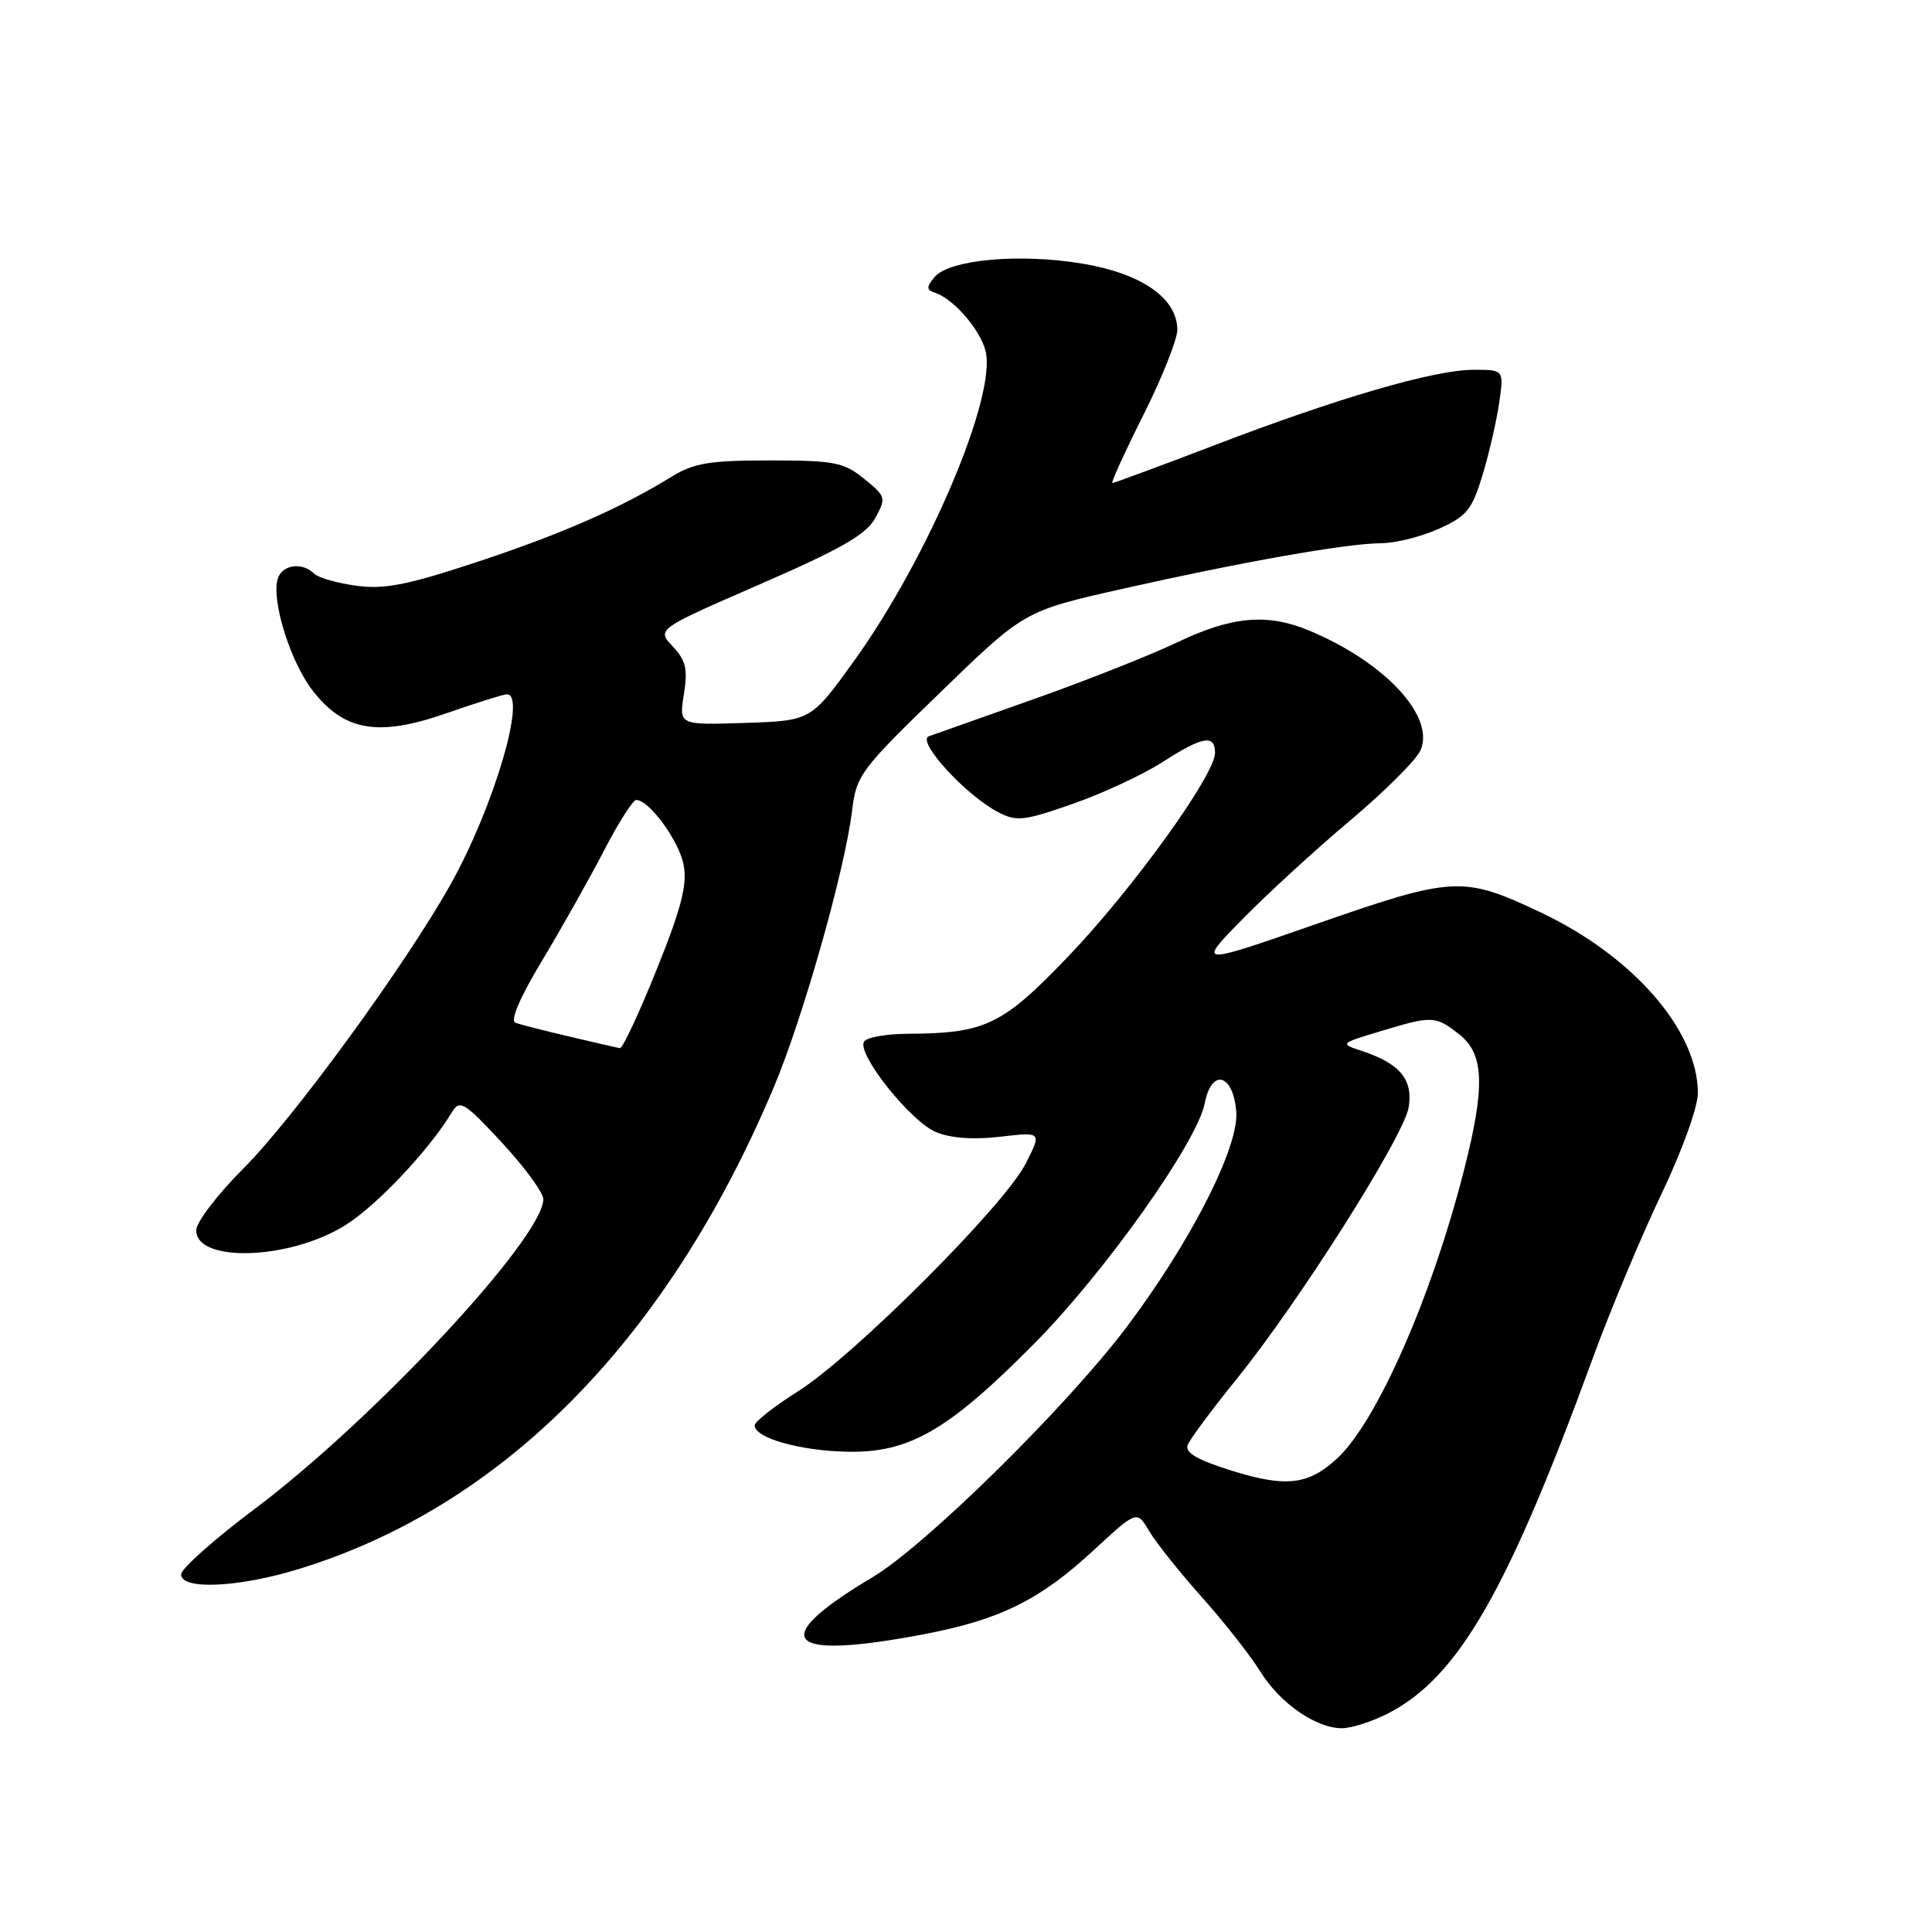 <?xml version="1.0" encoding="UTF-8" standalone="no"?>
<!DOCTYPE svg PUBLIC "-//W3C//DTD SVG 1.1//EN" "http://www.w3.org/Graphics/SVG/1.1/DTD/svg11.dtd" >
<svg xmlns="http://www.w3.org/2000/svg" xmlns:xlink="http://www.w3.org/1999/xlink" version="1.1" viewBox="0 0 256 256">
 <g >
 <path fill="currentColor"
d=" M 183.88 227.06 C 193.18 222.31 199.70 211.02 211.04 180.00 C 213.35 173.68 217.44 163.90 220.12 158.28 C 222.94 152.36 224.99 146.67 224.98 144.78 C 224.92 136.49 216.38 126.69 204.19 120.92 C 193.87 116.03 192.62 116.10 174.57 122.38 C 158.63 127.93 158.63 127.93 164.57 121.86 C 167.83 118.53 174.24 112.64 178.82 108.79 C 183.40 104.94 187.62 100.74 188.20 99.46 C 190.24 94.99 183.55 87.76 173.49 83.56 C 167.93 81.24 163.23 81.65 156.00 85.11 C 152.43 86.81 143.88 90.20 137.00 92.63 C 130.12 95.06 123.86 97.28 123.08 97.56 C 121.38 98.17 127.91 105.33 132.23 107.60 C 134.70 108.89 135.63 108.79 142.13 106.52 C 146.07 105.15 151.41 102.66 153.99 101.01 C 159.35 97.56 161.00 97.27 161.00 99.75 C 161.01 102.67 150.06 117.85 141.53 126.75 C 132.82 135.84 130.57 136.93 120.31 136.98 C 117.45 136.99 114.83 137.46 114.49 138.02 C 113.50 139.62 120.65 148.61 124.03 150.01 C 125.99 150.82 129.01 151.04 132.56 150.62 C 138.05 149.98 138.05 149.98 135.89 154.22 C 133.06 159.76 113.11 179.71 105.75 184.35 C 102.59 186.34 100.00 188.38 100.00 188.87 C 100.00 190.53 105.94 192.23 112.23 192.36 C 120.46 192.54 125.61 189.57 137.00 178.08 C 146.36 168.64 158.62 151.37 159.63 146.20 C 160.54 141.51 163.40 142.25 163.81 147.29 C 164.20 151.98 157.74 164.65 149.21 175.94 C 141.21 186.52 122.60 204.83 115.60 209.00 C 101.50 217.40 103.97 220.08 122.55 216.52 C 132.53 214.61 137.82 211.98 144.90 205.43 C 150.64 200.12 150.64 200.12 152.27 202.87 C 153.16 204.39 156.31 208.33 159.26 211.64 C 162.21 214.95 165.67 219.35 166.96 221.43 C 169.57 225.66 174.34 228.99 177.79 229.00 C 179.05 229.00 181.79 228.13 183.88 227.06 Z  M 39.64 207.89 C 66.69 199.58 88.42 177.53 102.51 144.12 C 106.39 134.92 111.93 115.36 112.89 107.50 C 113.48 102.70 113.95 102.06 124.61 91.73 C 135.72 80.96 135.72 80.96 148.61 78.05 C 164.60 74.45 178.40 72.01 183.00 71.98 C 184.93 71.97 188.38 71.10 190.69 70.05 C 194.39 68.38 195.06 67.53 196.48 62.83 C 197.36 59.90 198.34 55.59 198.67 53.25 C 199.27 49.00 199.27 49.00 195.25 49.00 C 190.07 49.00 177.42 52.68 160.91 59.00 C 153.72 61.75 147.64 64.00 147.40 64.00 C 147.17 64.00 149.01 59.96 151.49 55.02 C 153.97 50.08 156.00 44.99 156.00 43.71 C 156.00 39.51 151.27 36.23 143.36 34.92 C 135.02 33.54 125.74 34.40 123.82 36.73 C 122.72 38.06 122.74 38.41 123.94 38.81 C 126.38 39.63 129.88 43.68 130.59 46.50 C 132.09 52.46 123.03 73.83 113.22 87.50 C 107.47 95.50 107.47 95.50 98.72 95.79 C 89.96 96.08 89.96 96.08 90.62 92.00 C 91.15 88.65 90.89 87.51 89.14 85.65 C 87.01 83.38 87.01 83.38 100.74 77.40 C 111.48 72.72 114.80 70.82 115.98 68.64 C 117.44 65.97 117.39 65.78 114.50 63.44 C 111.79 61.25 110.57 61.01 102.00 61.01 C 94.02 61.01 91.94 61.35 89.00 63.16 C 82.19 67.35 74.36 70.78 63.14 74.49 C 53.91 77.54 50.91 78.12 47.18 77.61 C 44.65 77.26 42.14 76.54 41.59 75.99 C 40.00 74.40 37.27 74.85 36.77 76.79 C 36.00 79.73 38.47 87.62 41.35 91.40 C 45.53 96.88 50.10 97.68 59.12 94.52 C 63.10 93.14 66.72 92.00 67.17 92.00 C 69.85 92.00 65.40 107.03 59.70 117.19 C 53.76 127.81 38.92 148.15 32.29 154.79 C 28.83 158.25 26.00 161.95 26.00 163.02 C 26.00 167.35 38.30 166.96 45.69 162.39 C 49.87 159.80 56.83 152.44 59.92 147.32 C 60.92 145.68 61.56 146.07 66.51 151.41 C 69.53 154.66 72.00 158.04 71.99 158.91 C 71.96 164.03 49.48 188.14 33.75 199.94 C 28.39 203.96 24.00 207.86 24.00 208.62 C 24.00 210.71 31.63 210.36 39.64 207.89 Z  M 163.17 194.86 C 158.64 193.44 156.99 192.48 157.37 191.48 C 157.66 190.71 160.56 186.80 163.81 182.79 C 172.13 172.52 186.03 150.56 186.66 146.71 C 187.25 143.05 185.49 140.92 180.50 139.27 C 177.50 138.28 177.50 138.28 182.93 136.64 C 189.82 134.56 190.19 134.58 193.37 137.07 C 196.67 139.67 196.82 143.96 193.98 155.08 C 189.69 171.90 182.45 188.35 177.20 193.23 C 173.38 196.78 170.41 197.12 163.17 194.86 Z  M 75.50 137.36 C 72.20 136.59 68.97 135.76 68.31 135.53 C 67.56 135.26 68.85 132.24 71.87 127.22 C 74.48 122.87 78.16 116.32 80.06 112.66 C 81.95 109.00 83.86 106.01 84.30 106.00 C 86.02 106.00 89.99 111.43 90.59 114.62 C 91.08 117.24 90.28 120.35 87.00 128.50 C 84.68 134.27 82.49 138.95 82.14 138.89 C 81.79 138.83 78.80 138.14 75.50 137.36 Z "/>
</g>
</svg>